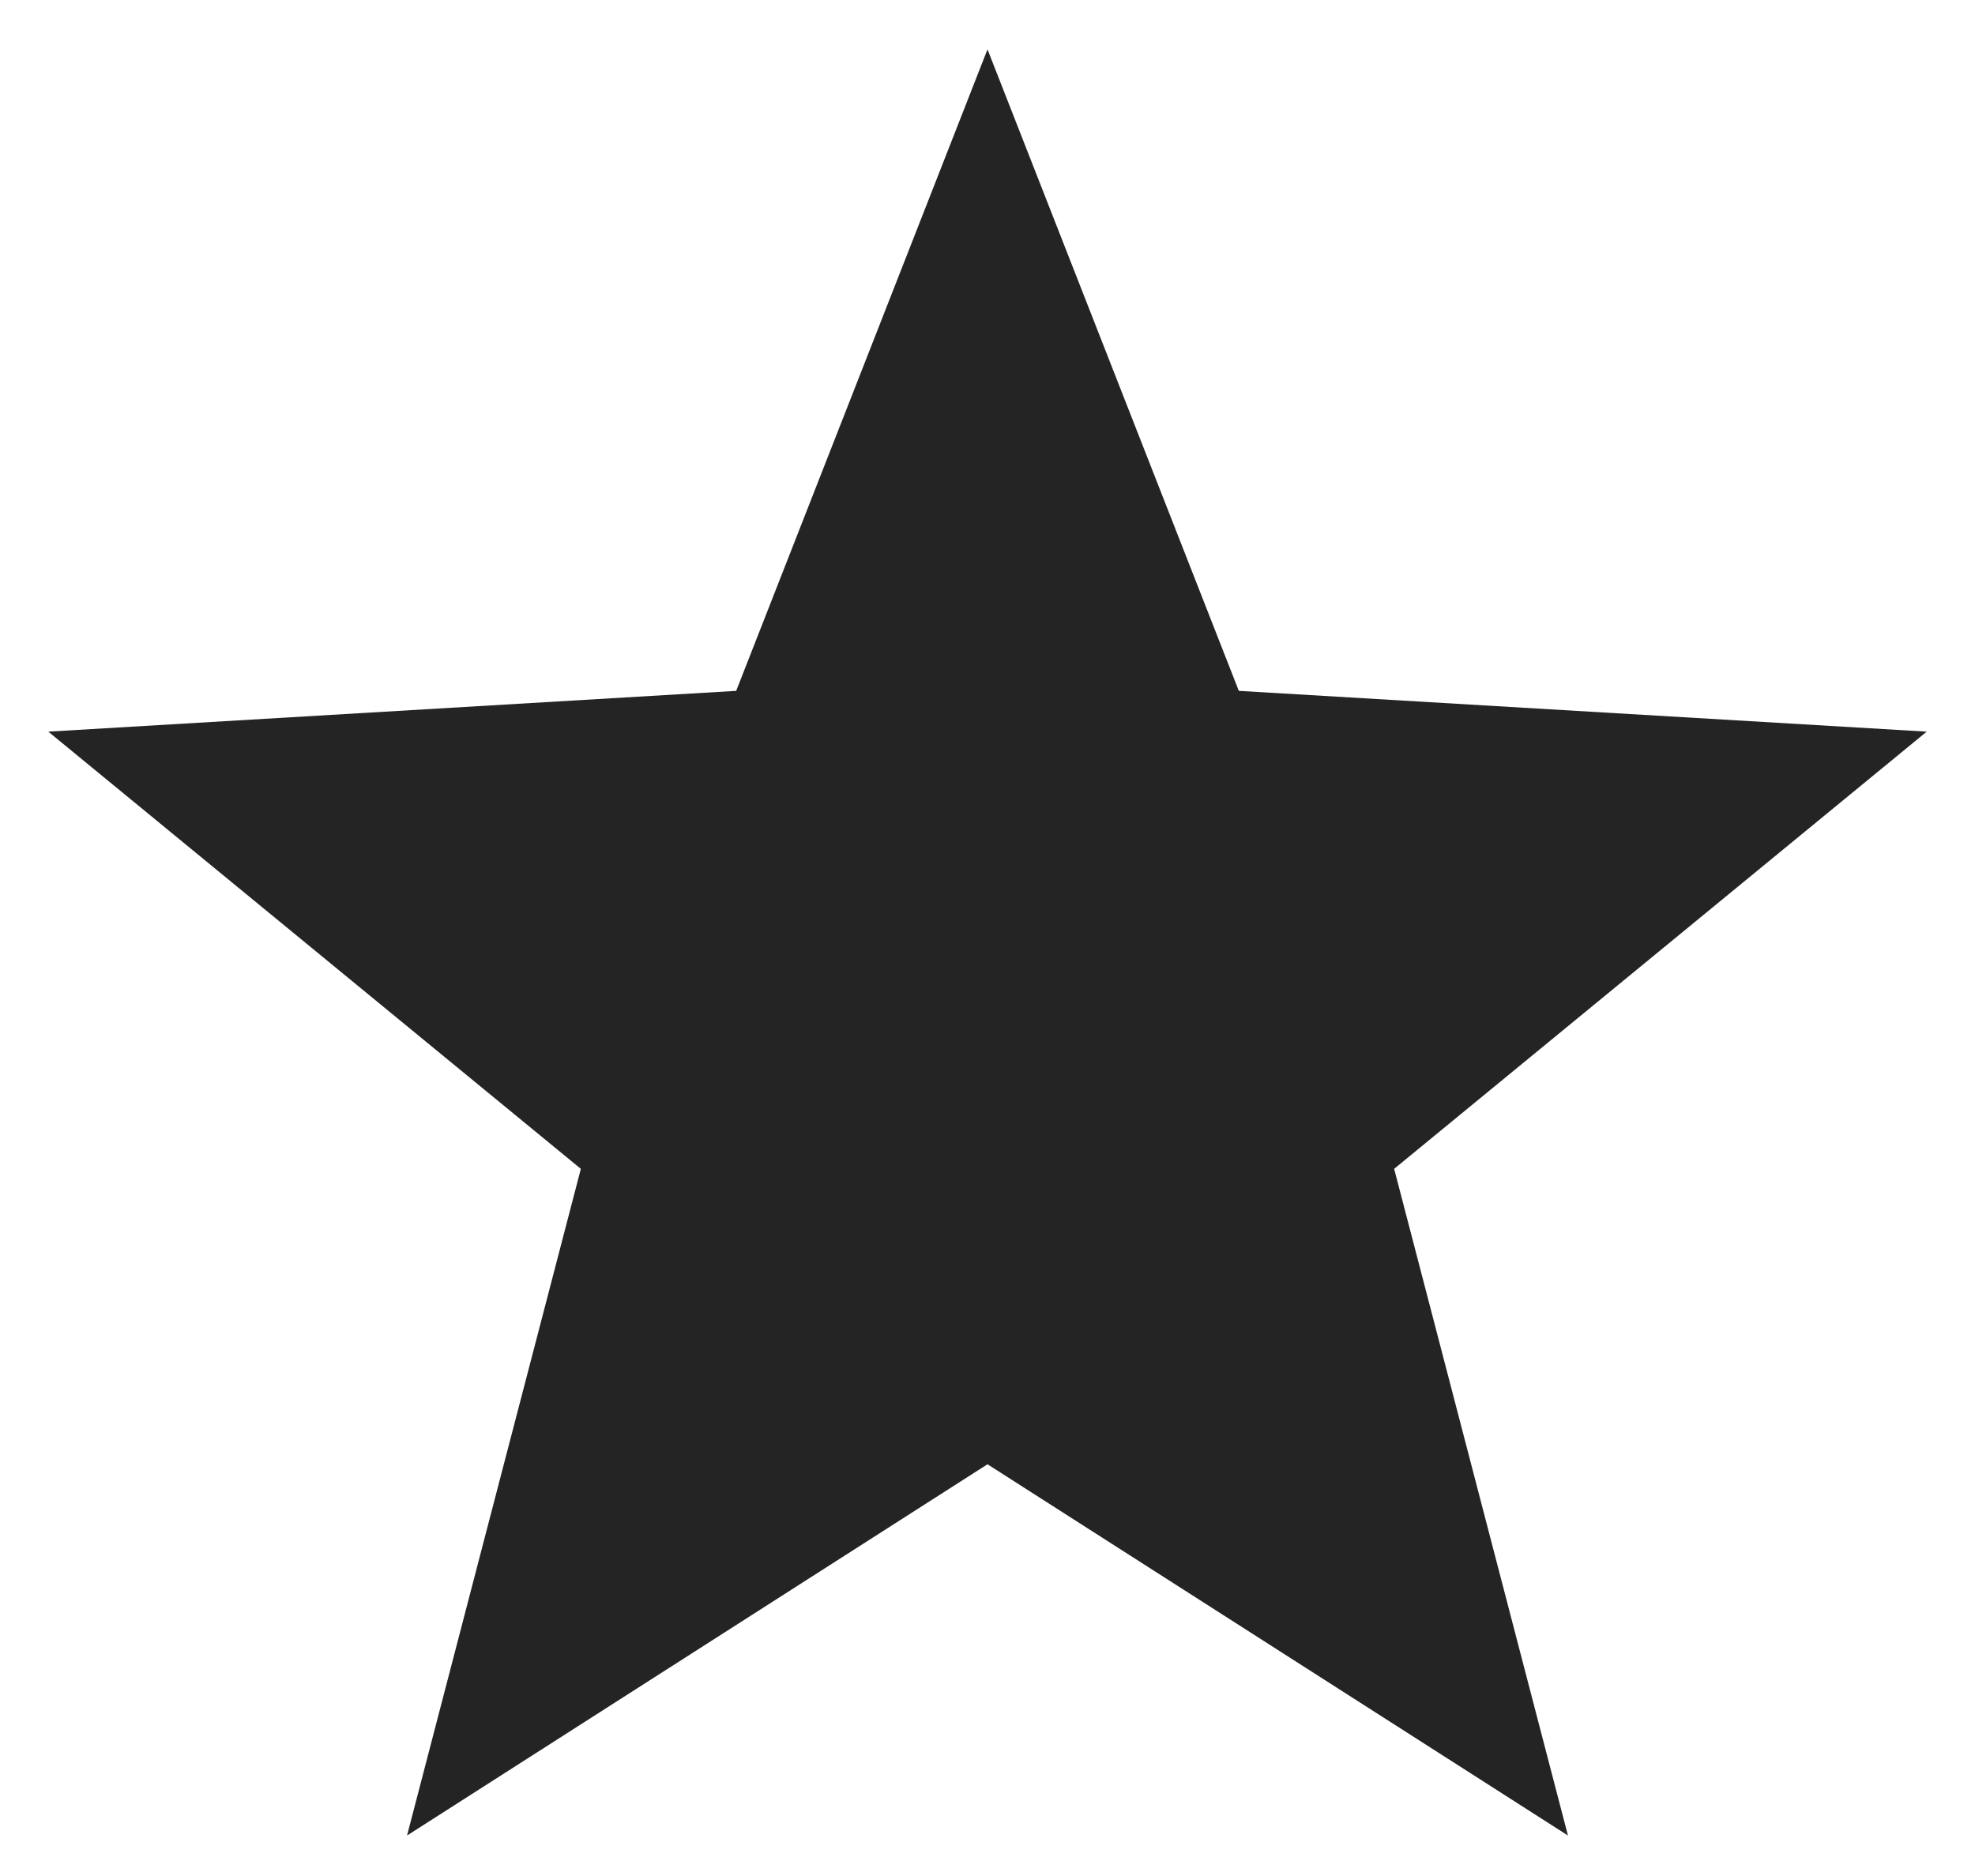 <svg width="20" height="19" viewBox="0 0 20 19" fill="none" xmlns="http://www.w3.org/2000/svg">
<path d="M10 0.5L12.545 6.997L19.511 7.41L14.118 11.838L15.878 18.59L10 14.83L4.122 18.59L5.882 11.838L0.489 7.41L7.455 6.997L10 0.5Z" fill="#242424"/>
</svg>
